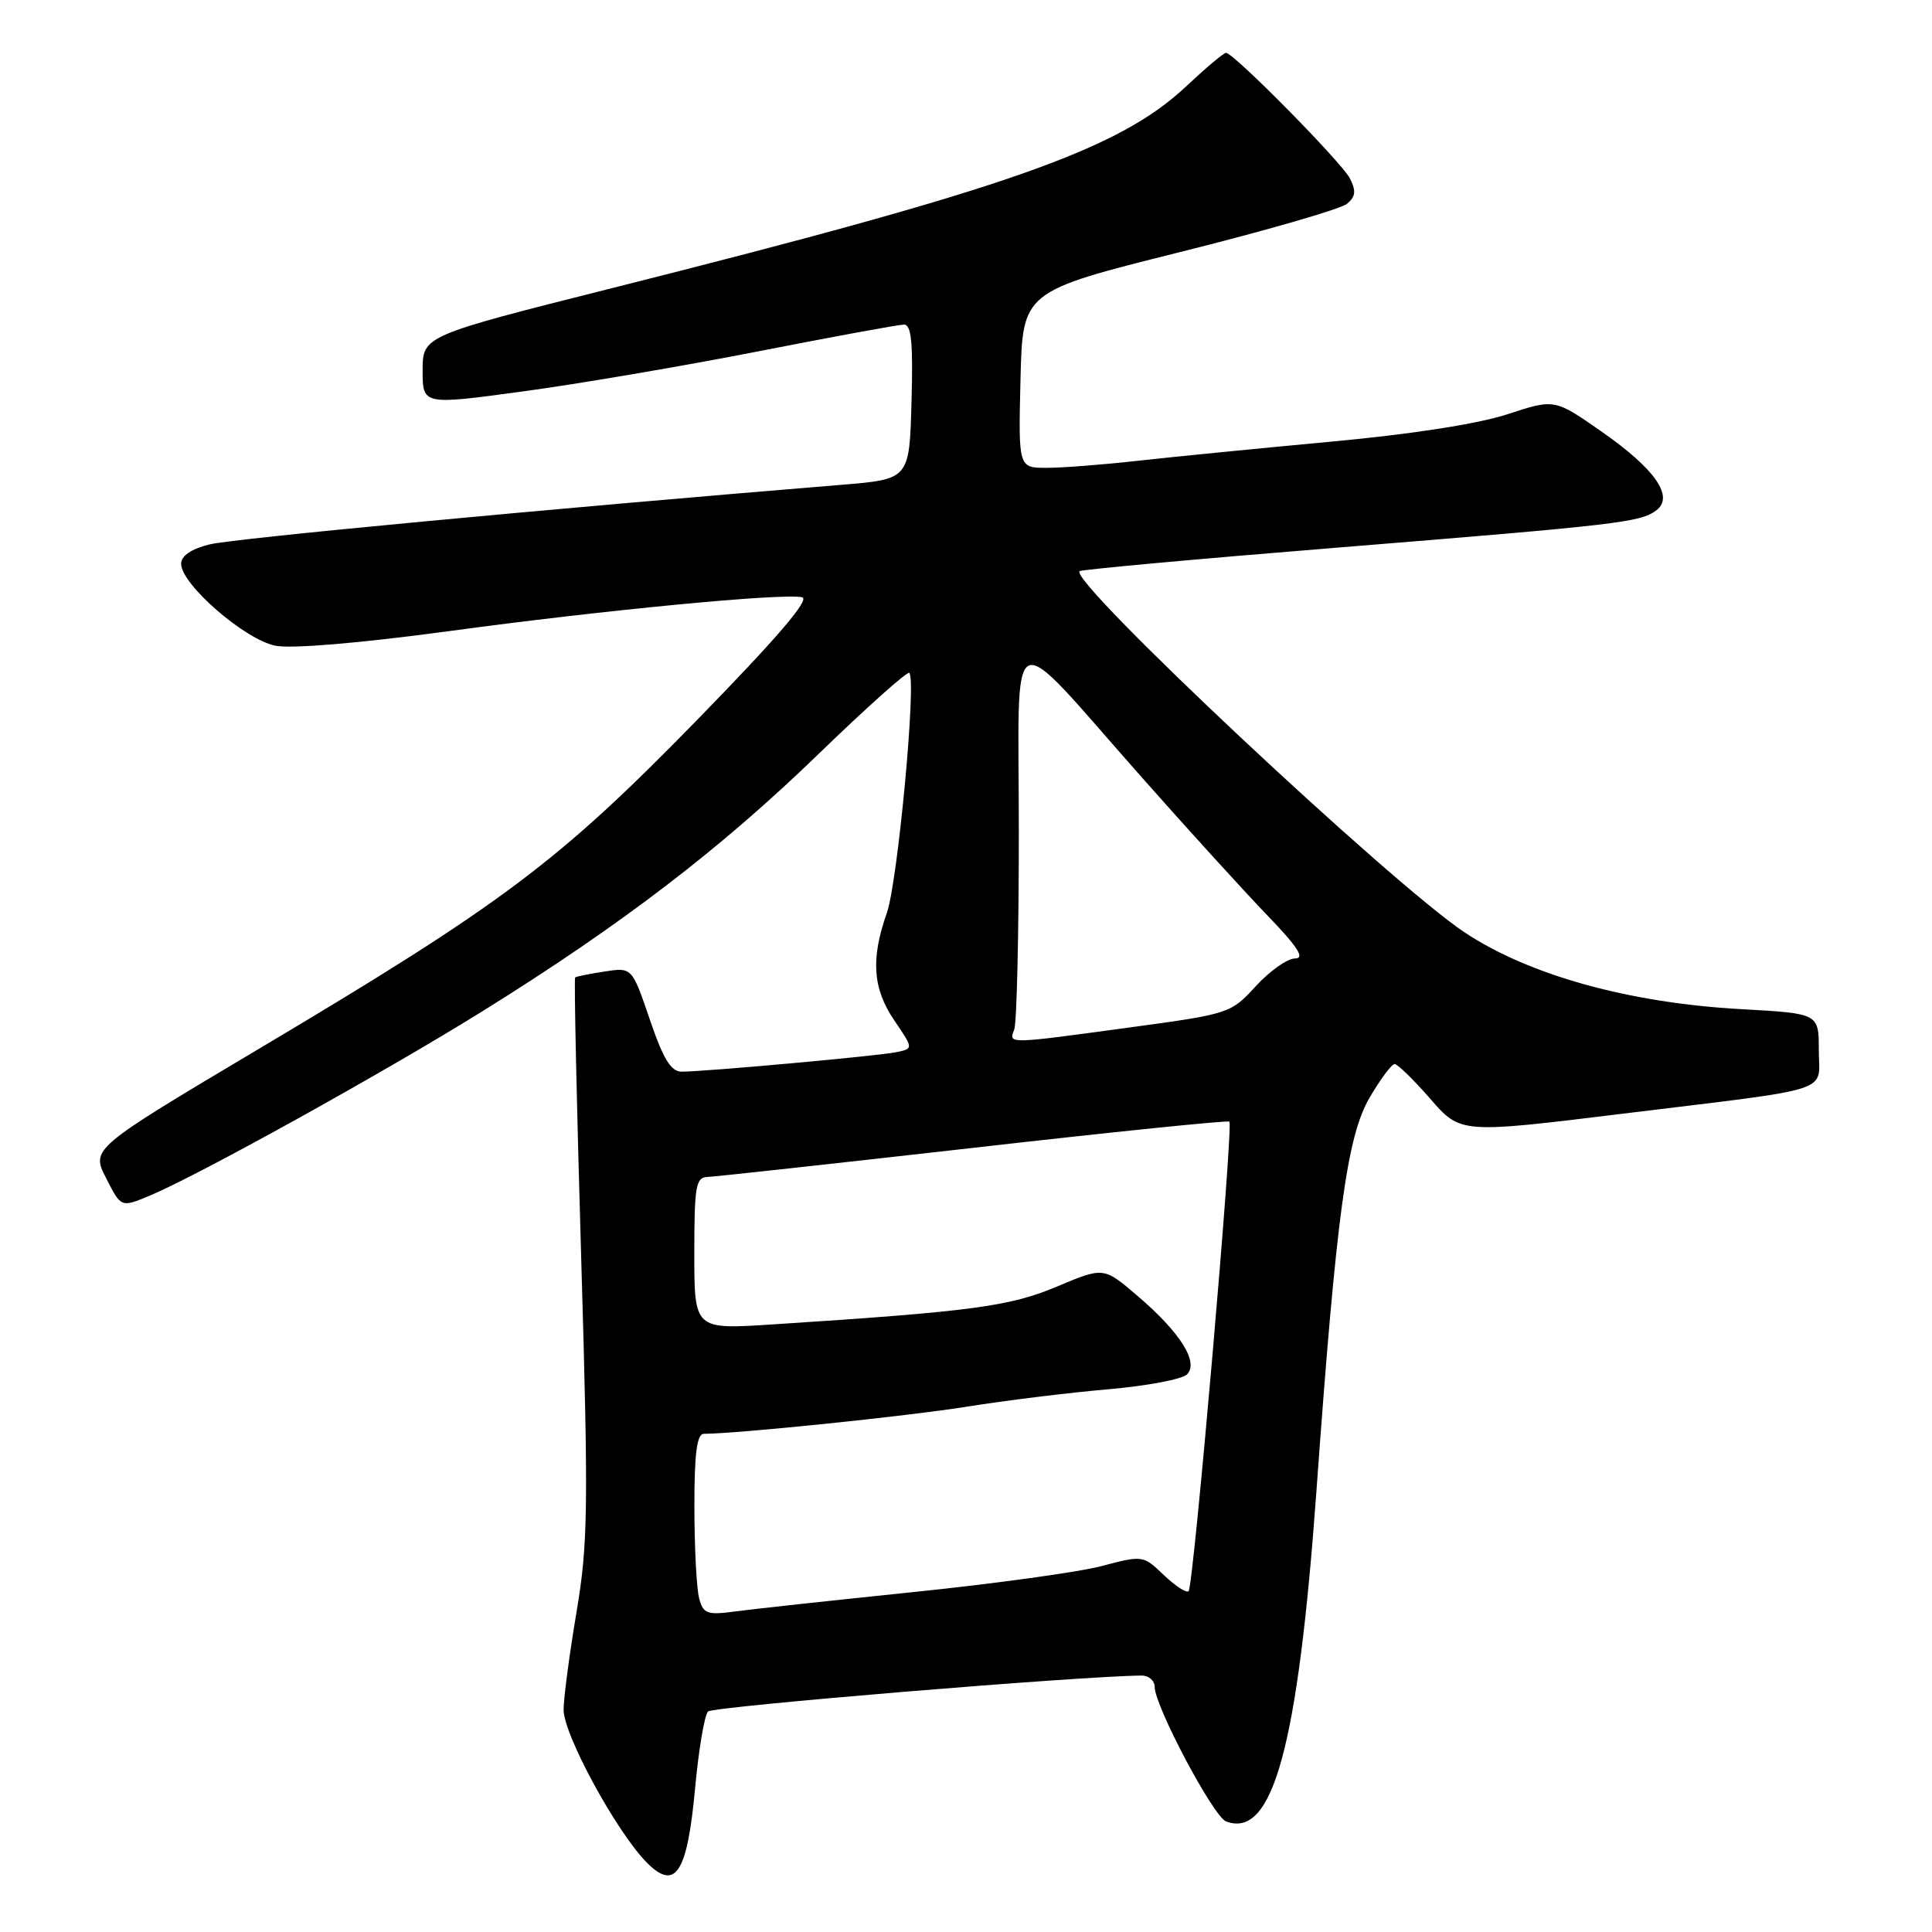 <?xml version="1.0" encoding="UTF-8" standalone="no"?>
<!DOCTYPE svg PUBLIC "-//W3C//DTD SVG 1.1//EN" "http://www.w3.org/Graphics/SVG/1.1/DTD/svg11.dtd" >
<svg xmlns="http://www.w3.org/2000/svg" xmlns:xlink="http://www.w3.org/1999/xlink" version="1.1" viewBox="0 0 256 256">
 <g >
 <path fill="currentColor"
d=" M 92.11 236.90 C 92.58 231.80 93.35 227.25 93.82 226.78 C 94.48 226.12 143.07 222.09 151.25 222.02 C 152.21 222.01 153.00 222.68 153.00 223.52 C 153.00 226.04 160.77 240.70 162.45 241.34 C 168.65 243.72 171.98 231.51 174.44 197.50 C 177.07 160.94 178.48 150.57 181.48 145.44 C 182.91 143.00 184.40 141.00 184.79 140.99 C 185.18 140.99 187.31 143.06 189.52 145.60 C 193.53 150.21 193.53 150.21 215.02 147.57 C 243.60 144.07 241.00 144.91 241.00 139.12 C 241.00 134.29 241.00 134.29 230.75 133.72 C 215.85 132.90 202.61 129.22 194.06 123.54 C 184.29 117.04 141.56 76.96 143.05 75.68 C 143.30 75.47 158.57 74.07 177.00 72.58 C 214.57 69.54 217.34 69.21 219.46 67.63 C 221.88 65.82 219.33 62.15 212.22 57.19 C 205.99 52.84 205.99 52.84 199.74 54.89 C 195.88 56.16 187.03 57.54 176.50 58.51 C 167.15 59.38 155.68 60.51 151.00 61.03 C 146.32 61.56 140.80 61.99 138.72 61.99 C 134.94 62.00 134.94 62.00 135.22 50.31 C 135.50 38.62 135.50 38.62 156.25 33.43 C 167.67 30.58 177.67 27.69 178.48 27.01 C 179.63 26.06 179.71 25.31 178.87 23.64 C 177.78 21.51 163.47 7.00 162.45 7.00 C 162.15 7.00 159.75 9.02 157.11 11.50 C 148.19 19.84 133.61 24.96 81.25 38.14 C 56.01 44.50 56.01 44.50 56.00 49.08 C 56.00 53.67 56.00 53.67 69.25 51.87 C 76.54 50.89 90.60 48.49 100.50 46.55 C 110.40 44.61 119.08 43.01 119.78 43.01 C 120.77 43.00 121.00 45.42 120.78 53.25 C 120.50 63.50 120.50 63.50 111.50 64.24 C 72.26 67.46 30.85 71.36 27.75 72.14 C 25.33 72.74 24.00 73.66 24.00 74.71 C 24.00 77.44 32.52 84.82 36.54 85.57 C 38.70 85.98 47.86 85.20 59.33 83.65 C 79.99 80.84 103.67 78.57 106.28 79.14 C 107.39 79.39 102.99 84.52 92.20 95.57 C 73.92 114.28 66.61 119.76 34.28 138.99 C 12.07 152.21 12.07 152.21 14.06 156.11 C 16.04 160.01 16.04 160.01 19.77 158.46 C 26.14 155.82 50.90 142.10 64.00 133.95 C 82.41 122.49 95.47 112.49 108.47 99.90 C 114.83 93.74 120.24 88.91 120.49 89.16 C 121.46 90.13 118.95 116.89 117.51 120.97 C 115.36 127.08 115.63 131.00 118.52 135.24 C 121.04 138.95 121.04 138.95 118.77 139.42 C 116.33 139.92 93.41 142.00 90.32 142.00 C 88.91 142.00 87.88 140.33 86.10 135.08 C 83.74 128.17 83.74 128.17 80.12 128.73 C 78.13 129.03 76.37 129.39 76.21 129.51 C 76.05 129.64 76.41 146.34 77.01 166.62 C 77.98 199.80 77.92 204.50 76.41 213.50 C 75.48 219.00 74.70 224.85 74.68 226.51 C 74.63 229.79 81.72 242.81 85.75 246.85 C 89.52 250.61 91.07 248.17 92.11 236.90 Z  M 92.64 211.79 C 92.30 210.53 92.02 205.11 92.01 199.75 C 92.00 192.61 92.34 190.00 93.25 189.99 C 97.94 189.95 120.14 187.66 128.00 186.41 C 133.22 185.57 141.69 184.53 146.81 184.09 C 151.92 183.65 156.64 182.76 157.28 182.12 C 158.89 180.51 156.39 176.54 150.70 171.69 C 146.24 167.87 146.24 167.87 140.04 170.48 C 133.78 173.12 128.72 173.79 102.25 175.50 C 92.00 176.16 92.00 176.16 92.00 166.08 C 92.00 157.17 92.20 155.99 93.75 155.95 C 94.71 155.92 110.57 154.18 129.00 152.09 C 147.43 149.99 162.68 148.43 162.90 148.62 C 163.45 149.09 158.15 210.19 157.50 210.83 C 157.21 211.12 155.74 210.16 154.22 208.71 C 151.47 206.08 151.42 206.07 145.98 207.51 C 142.96 208.31 131.72 209.86 121.00 210.96 C 110.28 212.07 99.64 213.22 97.38 213.53 C 93.70 214.02 93.19 213.84 92.64 211.79 Z  M 134.39 136.42 C 134.73 135.55 135.00 123.77 135.00 110.24 C 135.00 81.63 133.11 82.47 151.29 103.00 C 157.37 109.88 164.85 118.09 167.89 121.25 C 171.97 125.48 172.95 127.00 171.60 127.00 C 170.59 127.00 168.26 128.65 166.41 130.66 C 163.10 134.28 162.89 134.35 149.78 136.13 C 133.33 138.37 133.65 138.36 134.39 136.42 Z "/>
</g>
</svg>
